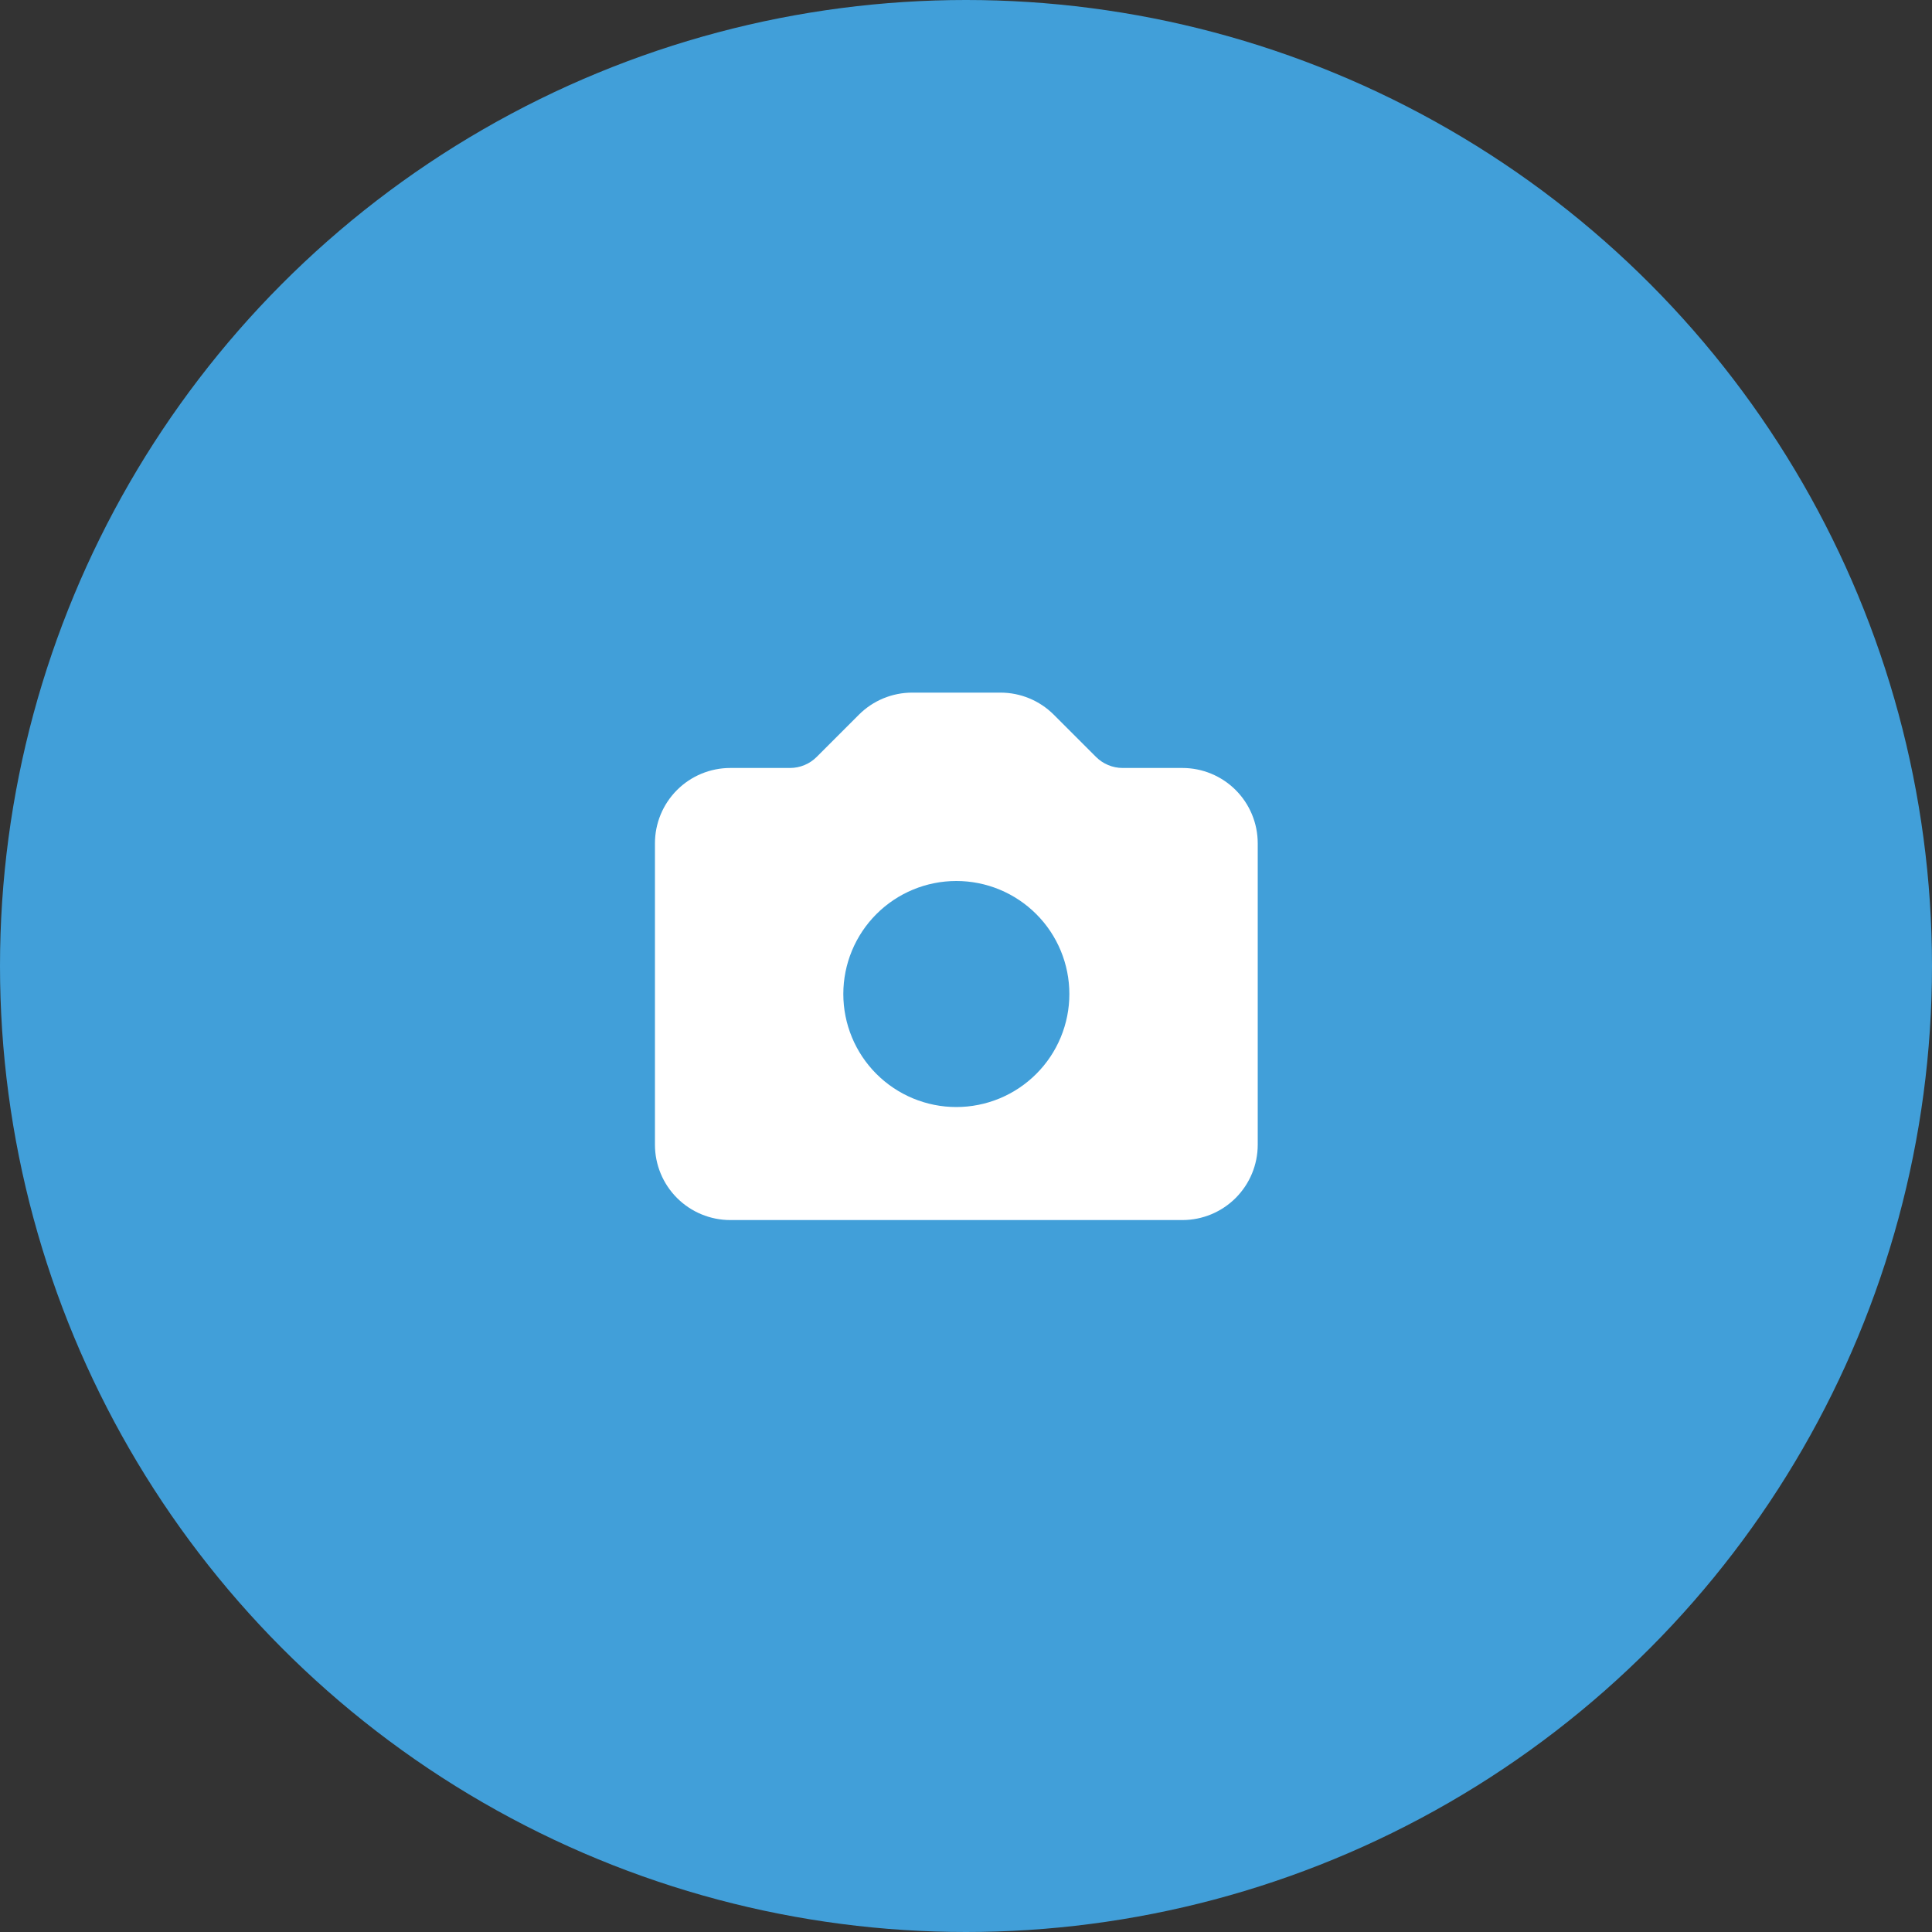 <svg width="100" height="100" viewBox="0 0 100 100" fill="none" xmlns="http://www.w3.org/2000/svg">
<rect x="0" y="0" width="100" height="100" fill="#333333" stroke="none"/>
<circle cx="50" cy="50" r="50" fill="#419FD9"/>
<path fill-rule="evenodd" clip-rule="evenodd" d="M37.8 39.75C36.766 39.75 35.774 40.16 35.042 40.892C34.311 41.623 33.9 42.615 33.9 43.65V59.25C33.9 60.284 34.311 61.276 35.042 62.007C35.774 62.739 36.766 63.15 37.8 63.15H61.2C62.234 63.15 63.226 62.739 63.958 62.007C64.689 61.276 65.1 60.284 65.1 59.25V43.65C65.1 42.615 64.689 41.623 63.958 40.892C63.226 40.16 62.234 39.75 61.2 39.75H58.107C57.59 39.749 57.094 39.544 56.729 39.178L54.543 36.992C53.811 36.261 52.82 35.85 51.785 35.85H47.215C46.18 35.85 45.188 36.261 44.457 36.992L42.271 39.178C41.906 39.544 41.41 39.749 40.893 39.75H37.8ZM49.5 57.3C50.268 57.3 51.029 57.148 51.739 56.854C52.448 56.56 53.093 56.129 53.636 55.586C54.18 55.043 54.611 54.398 54.905 53.688C55.199 52.979 55.35 52.218 55.35 51.45C55.35 50.681 55.199 49.921 54.905 49.211C54.611 48.501 54.18 47.856 53.636 47.313C53.093 46.77 52.448 46.339 51.739 46.045C51.029 45.751 50.268 45.6 49.5 45.6C47.948 45.6 46.46 46.216 45.363 47.313C44.266 48.41 43.65 49.898 43.65 51.45C43.65 53.001 44.266 54.489 45.363 55.586C46.46 56.683 47.948 57.3 49.5 57.3Z" fill="white"/>
</svg>
